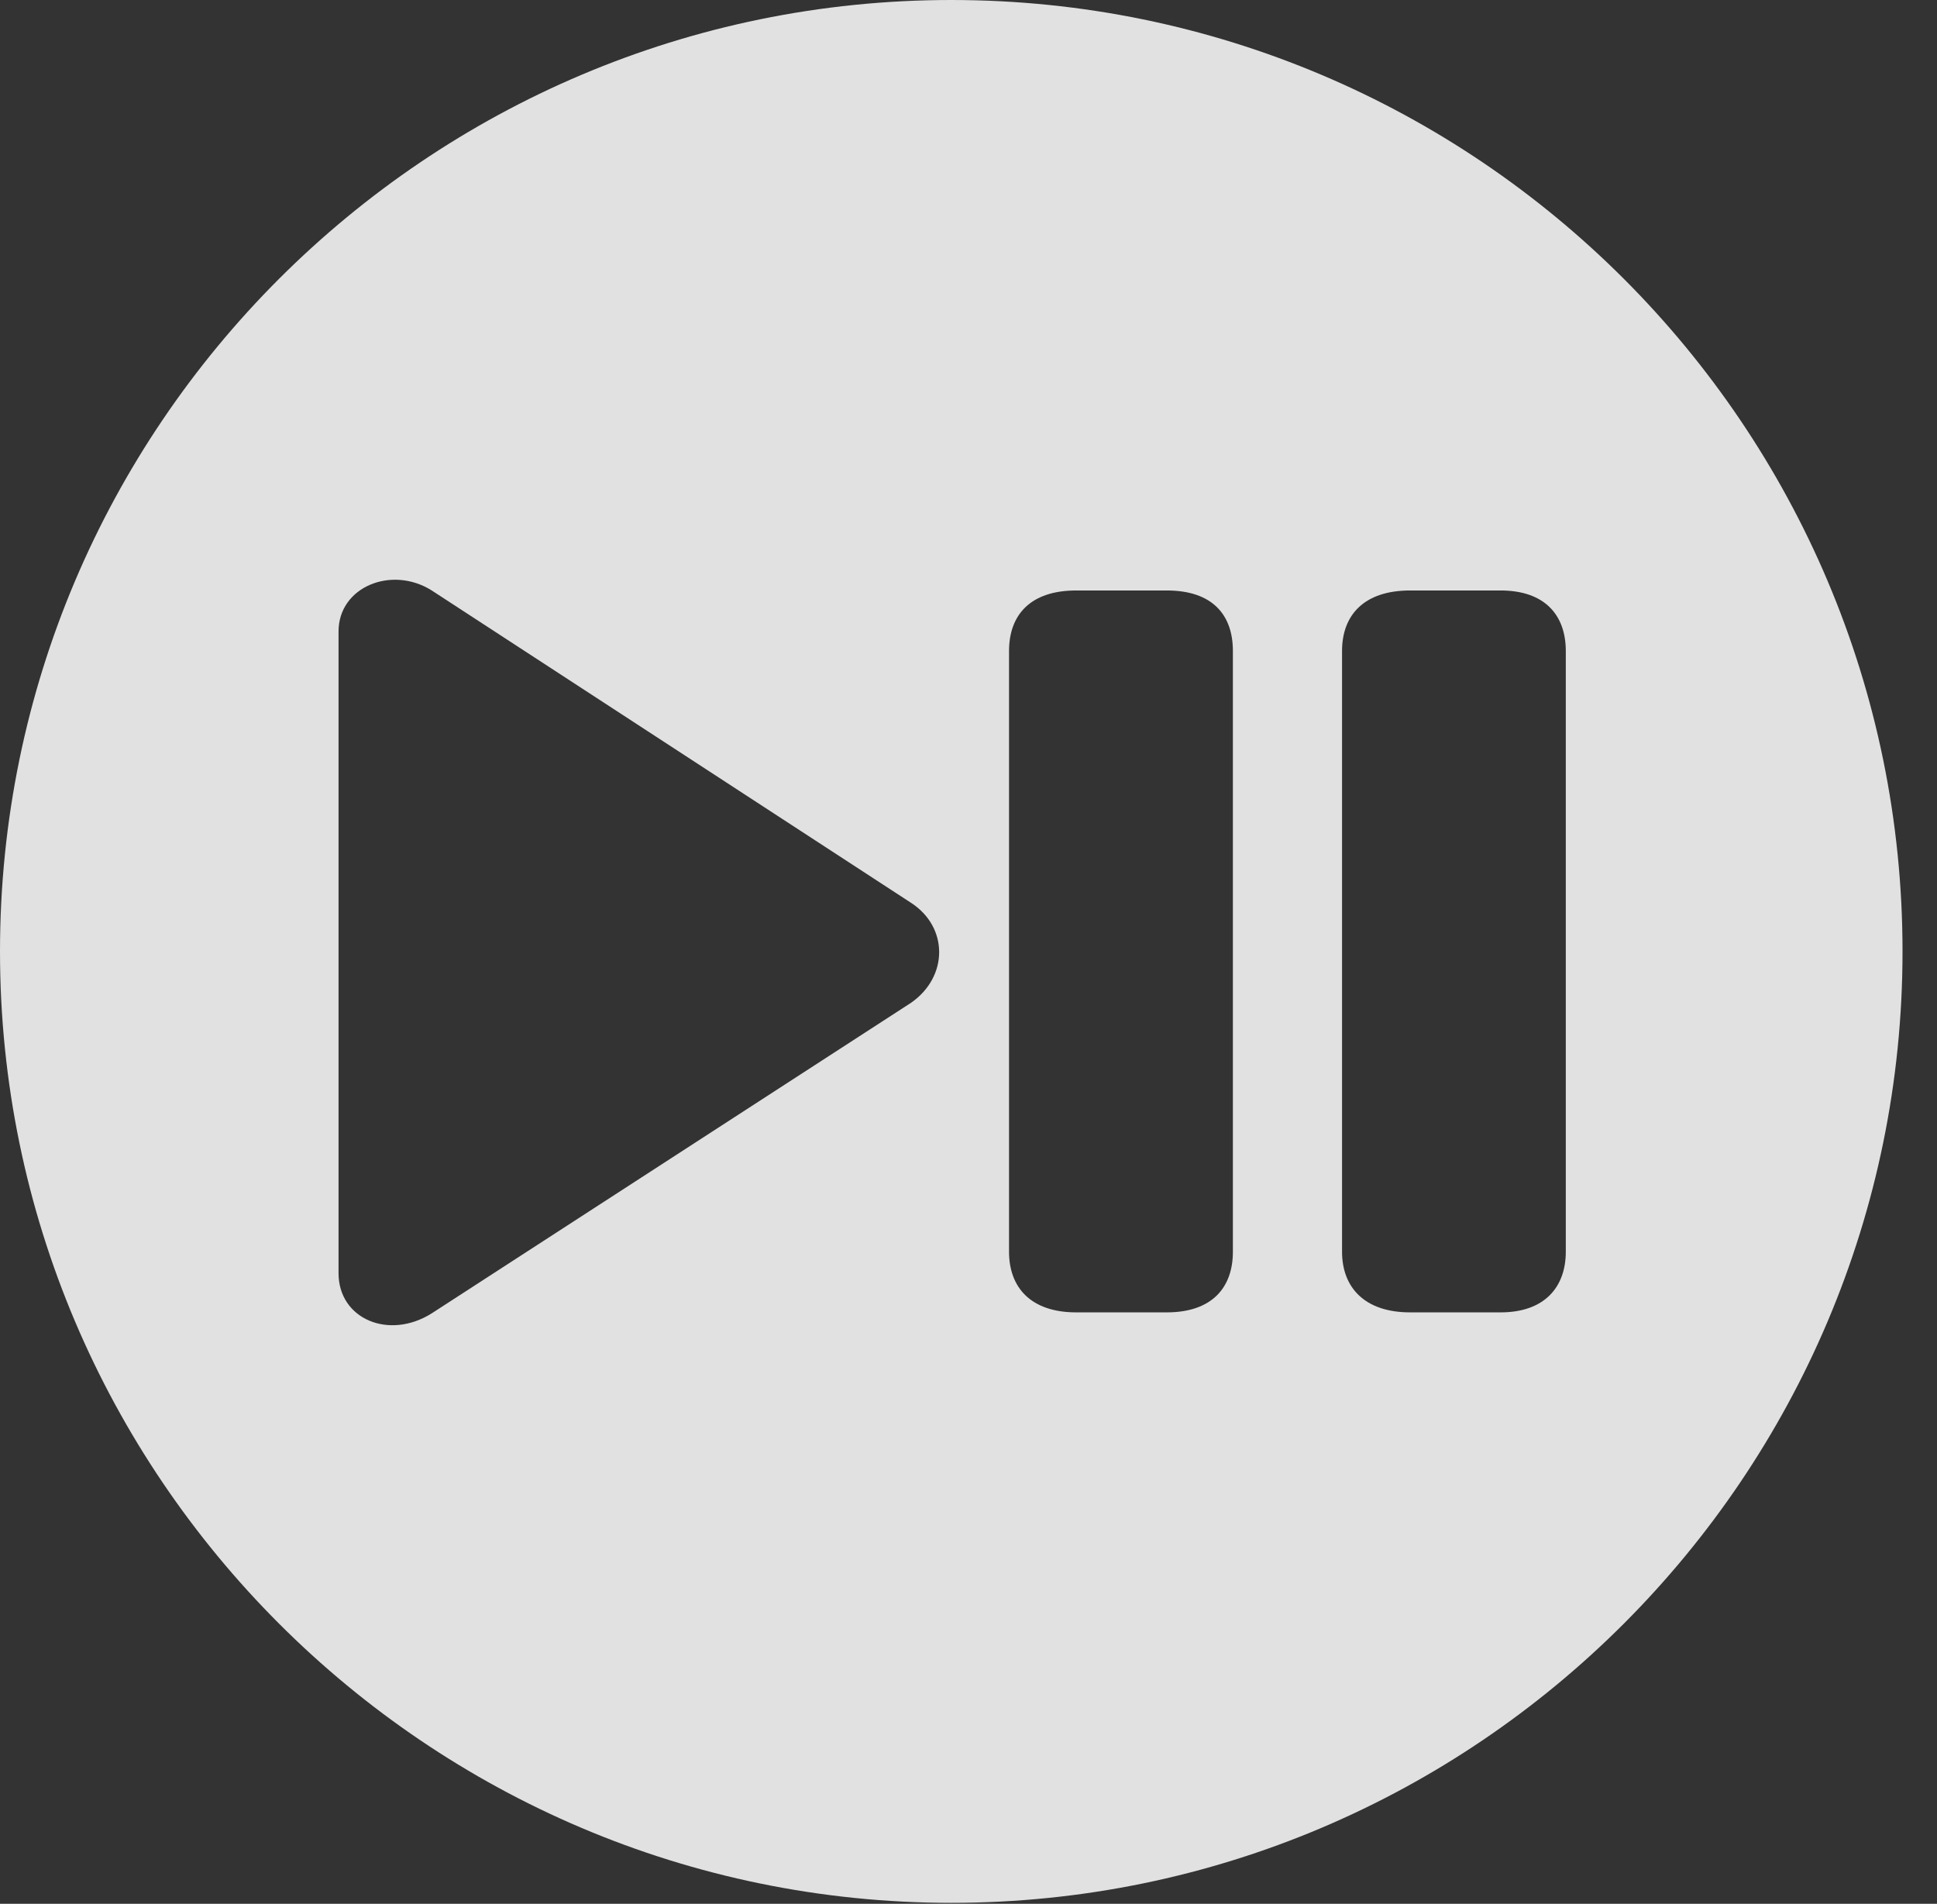 <?xml version="1.0" encoding="UTF-8"?>
<!--Generator: Apple Native CoreSVG 341-->
<!DOCTYPE svg
PUBLIC "-//W3C//DTD SVG 1.1//EN"
       "http://www.w3.org/Graphics/SVG/1.1/DTD/svg11.dtd">
<svg version="1.1" xmlns="http://www.w3.org/2000/svg" xmlns:xlink="http://www.w3.org/1999/xlink" viewBox="0 0 20.283 19.932">
 <rect x="0" y="0" width="20.283" height="19.932" fill="#333333" stroke="none"/>
 <g>
  <rect height="19.932" opacity="0" width="20.283" x="0" y="0"/>
  <path d="M19.922 9.961C19.922 15.449 15.459 19.922 9.961 19.922C4.473 19.922 0 15.449 0 9.961C0 4.463 4.473 0 9.961 0C15.459 0 19.922 4.463 19.922 9.961ZM3.545 6.611L3.545 13.33C3.545 13.809 4.072 14.033 4.521 13.75L9.541 10.498C9.932 10.225 9.932 9.707 9.541 9.453L4.521 6.182C4.102 5.918 3.545 6.143 3.545 6.611ZM11.27 6.182C10.791 6.182 10.566 6.436 10.566 6.816L10.566 13.105C10.566 13.477 10.791 13.74 11.27 13.74L12.217 13.74C12.695 13.74 12.91 13.477 12.91 13.105L12.91 6.816C12.91 6.436 12.695 6.182 12.217 6.182ZM14.766 6.182C14.287 6.182 14.053 6.436 14.053 6.816L14.053 13.105C14.053 13.477 14.287 13.74 14.766 13.74L15.713 13.74C16.172 13.74 16.396 13.477 16.396 13.105L16.396 6.816C16.396 6.436 16.172 6.182 15.713 6.182Z" fill="white" fill-opacity="0.85"/>
 </g>
</svg>
